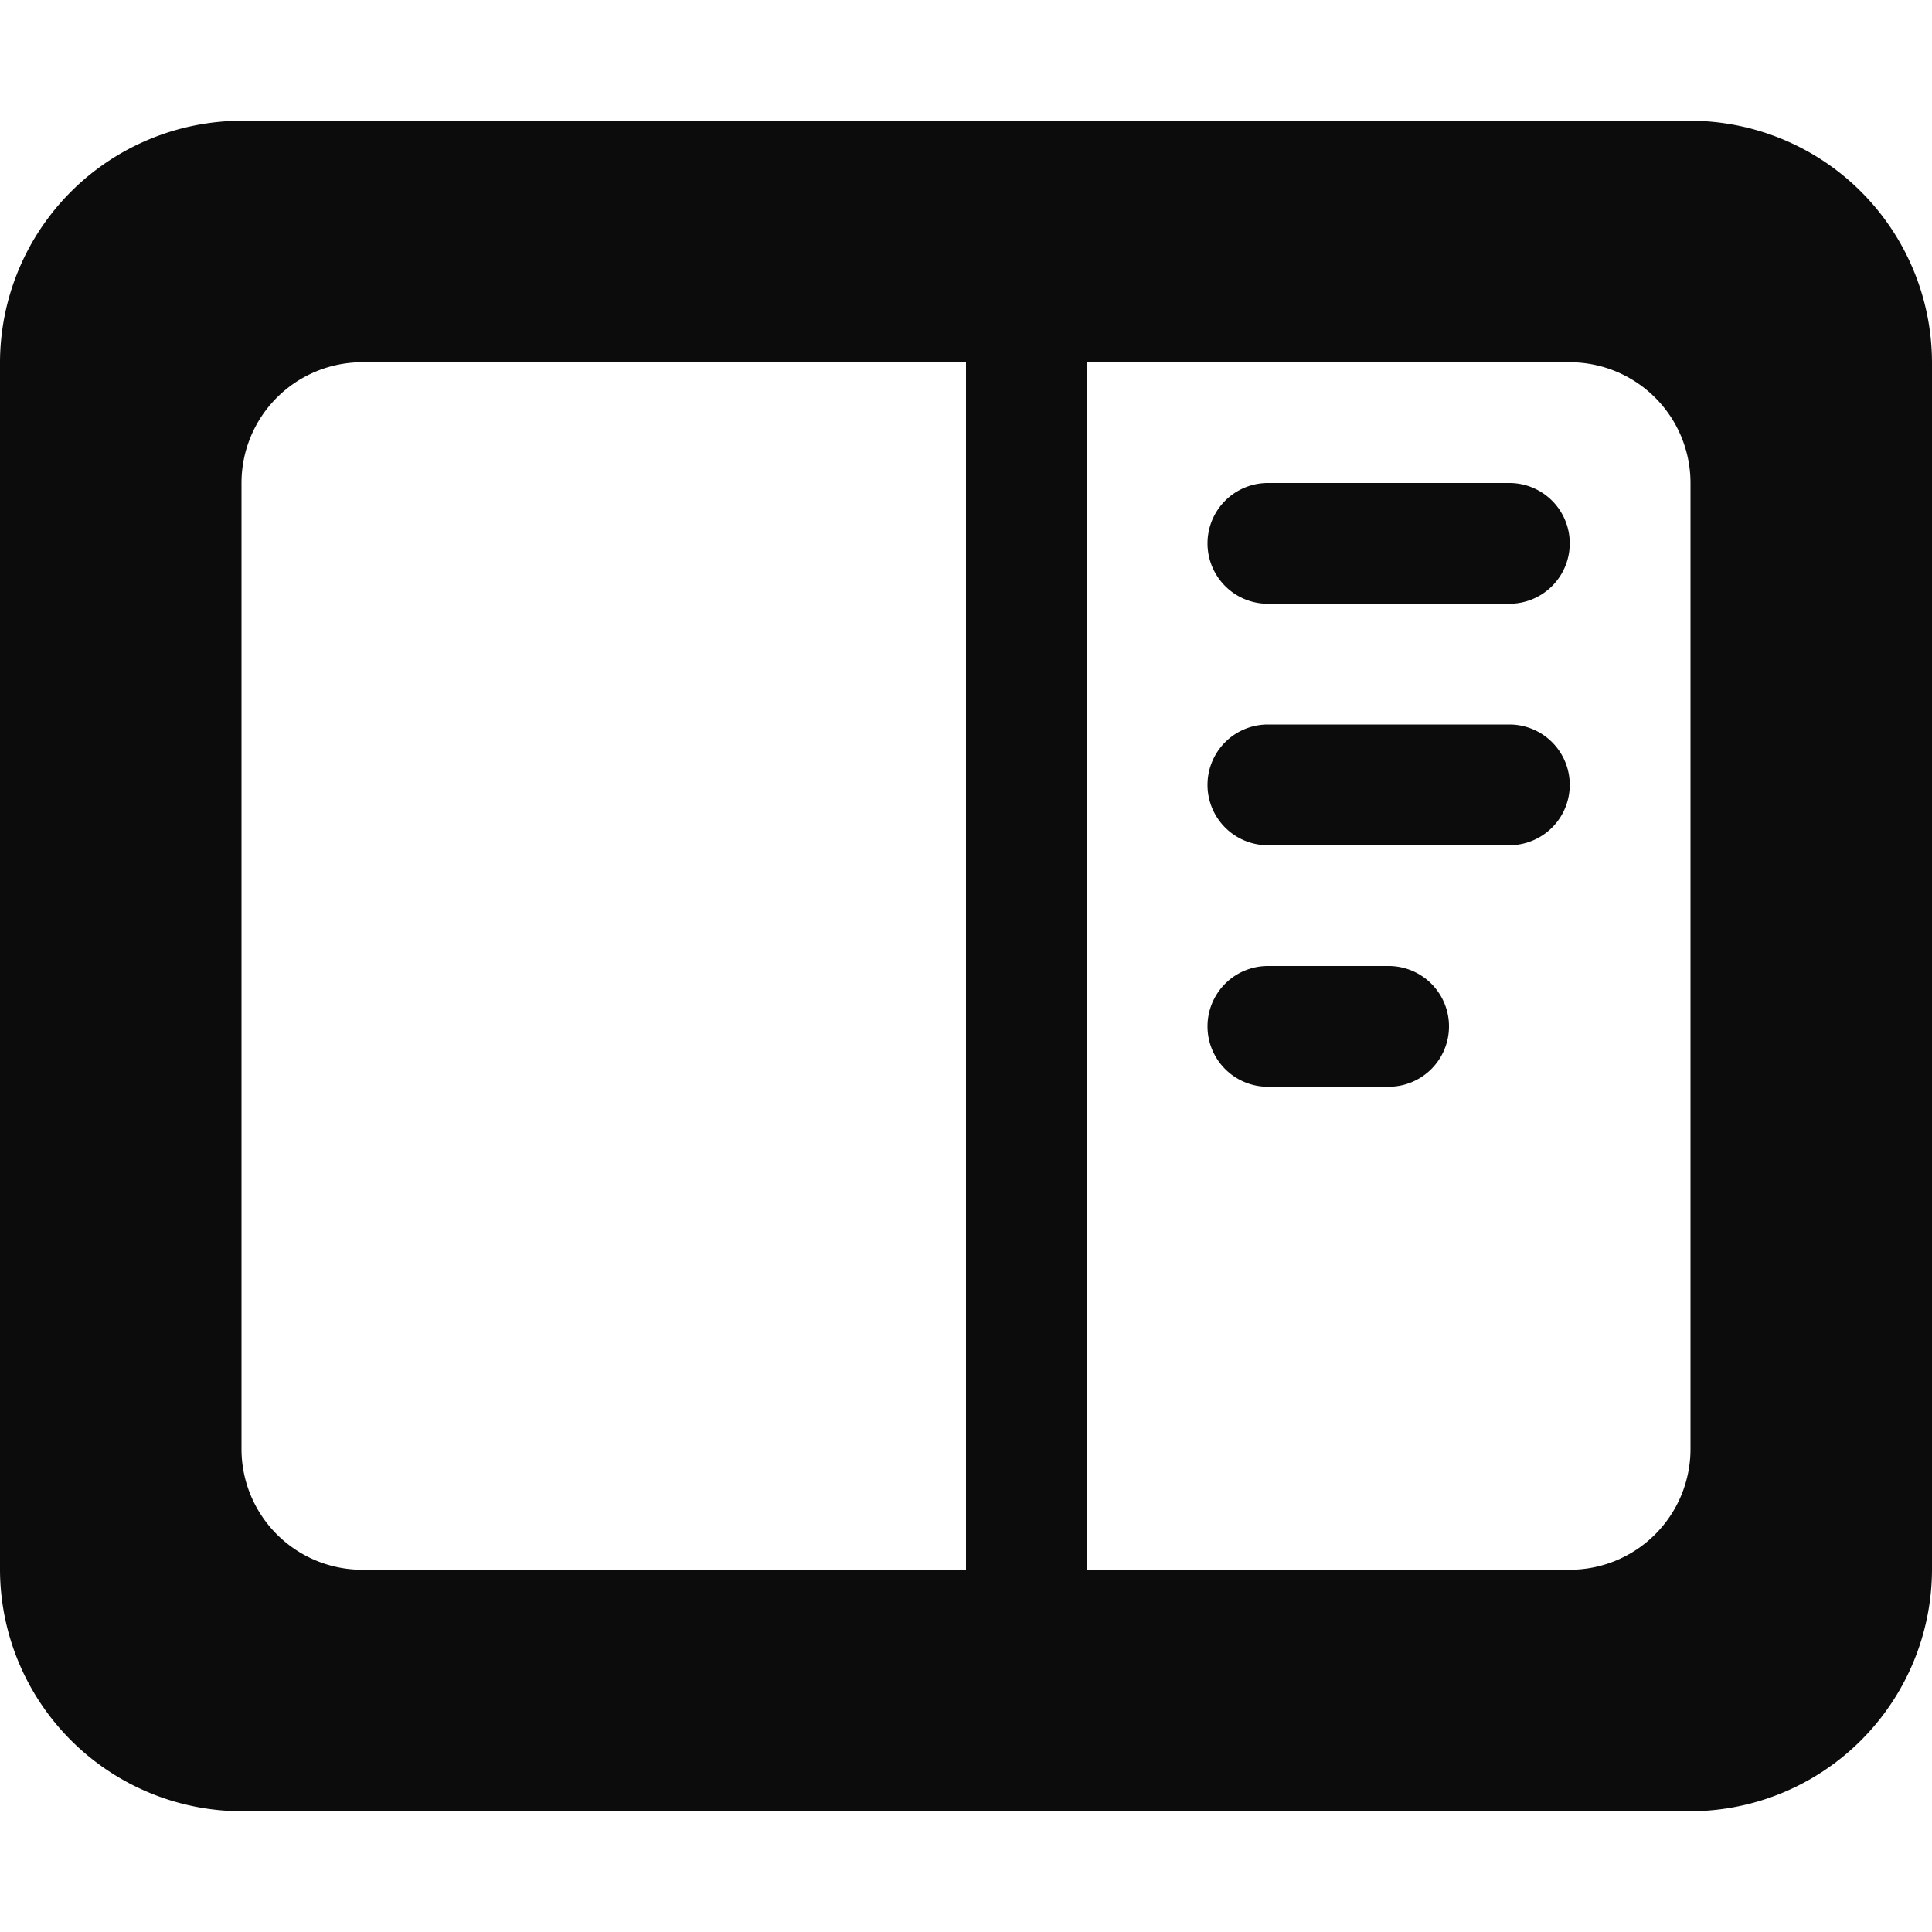 <svg xmlns="http://www.w3.org/2000/svg" width="16" height="16" viewBox="0 0 16 16">
  <path fill="#0c0c0d" d="M14,1H2A2.006,2.006,0,0,0,0,3V13a2.006,2.006,0,0,0,2,2H14a2.006,2.006,0,0,0,2-2V3A2.006,2.006,0,0,0,14,1ZM8,13H3a1,1,0,0,1-1-1V4A1,1,0,0,1,3,3H8Zm6-1a1,1,0,0,1-1,1H9V3h4a1,1,0,0,1,1,1ZM12.5,4h-2a.5.5,0,0,0,0,1h2a.5.5,0,0,0,0-1Zm0,2h-2a.5.5,0,0,0,0,1h2a.5.5,0,0,0,0-1Zm-1,2h-1a.5.5,0,0,0,0,1h1a.5.5,0,0,0,0-1Z"/>
</svg>
